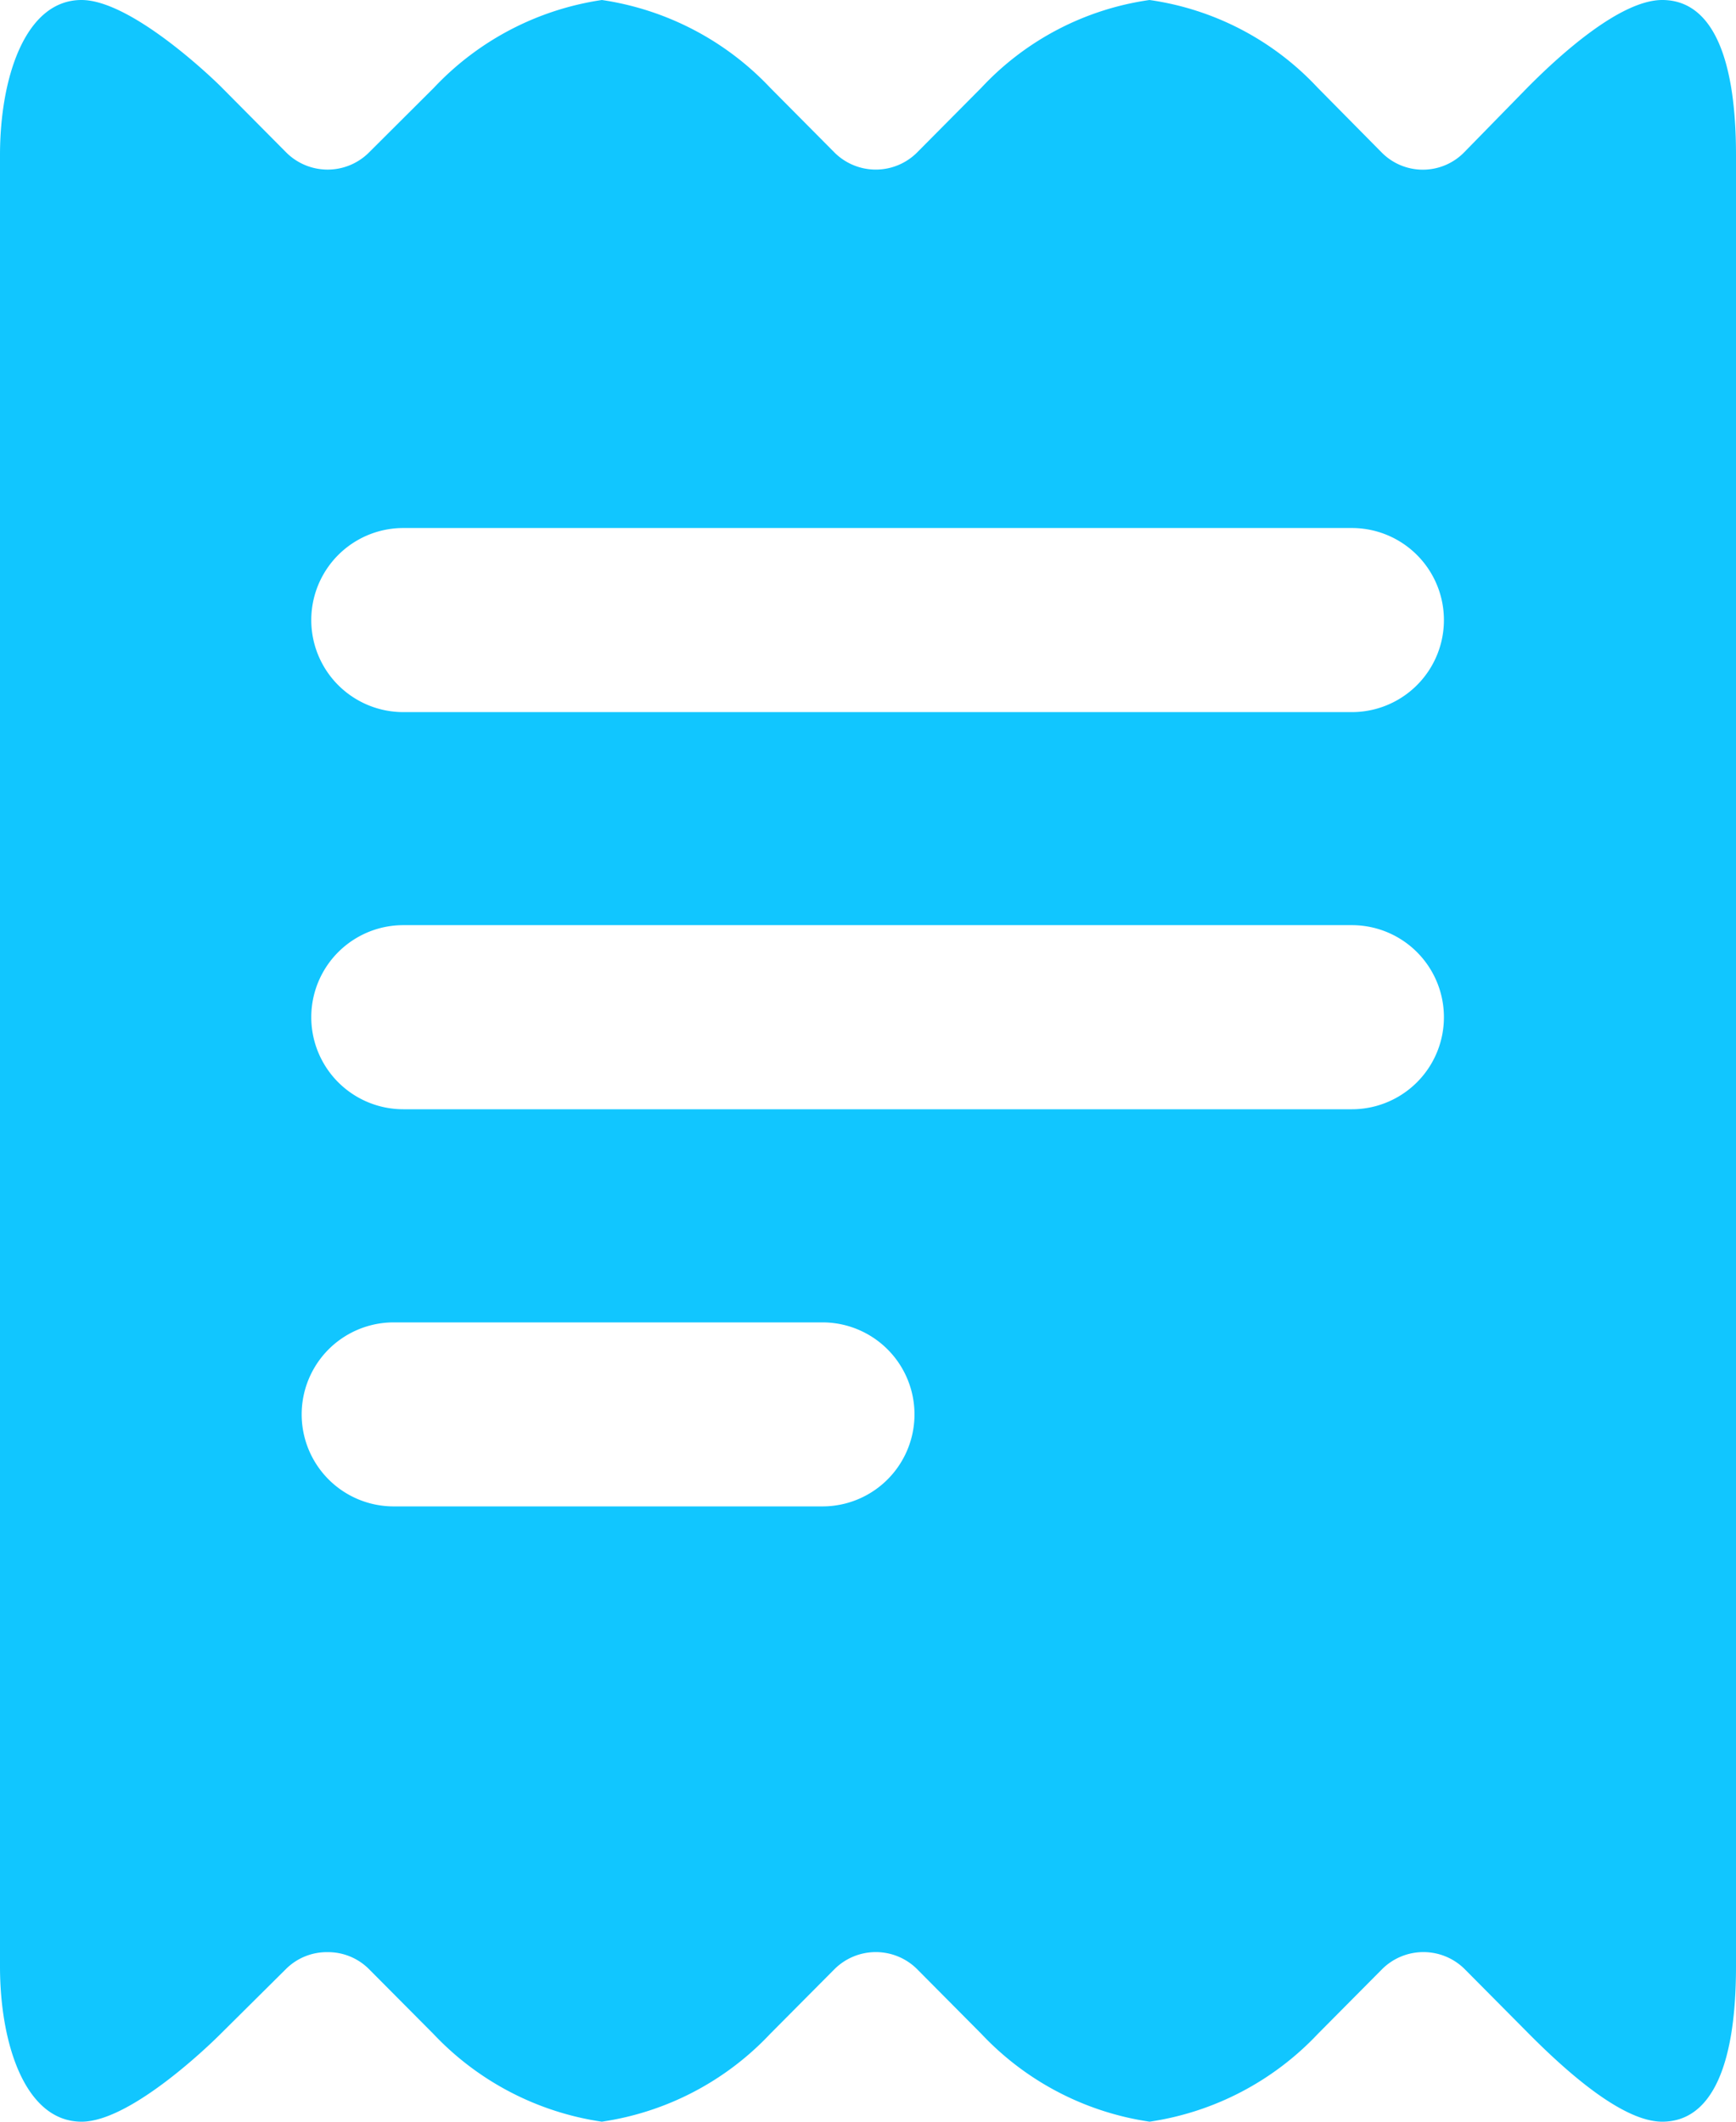 <svg xmlns="http://www.w3.org/2000/svg" width="18" height="22" viewBox="0 0 18 22">
  <path id="Invoice_blue" d="M17.235,22c-.317,0-.781-.306-1.38-.909l-.669-.674a.607.607,0,0,0-.854,0l-.669.674A3,3,0,0,1,11.92,22a2.991,2.991,0,0,1-1.743-.909l-.669-.674a.607.607,0,0,0-.854,0l-.67.674A2.992,2.992,0,0,1,6.24,22a3,3,0,0,1-1.745-.909l-.67-.674a.6.6,0,0,0-.43-.175.6.6,0,0,0-.43.175l-.681.676c-.009.009-.9.907-1.438.907C.261,22,0,21.192,0,20.392V1.607C0,.807.261,0,.845,0,1.361,0,2.209.815,2.3.908l.67.675a.607.607,0,0,0,.854,0L4.5.909A2.991,2.991,0,0,1,6.241,0,3,3,0,0,1,7.985.909l.669.674a.606.606,0,0,0,.853,0l.669-.674A2.95,2.95,0,0,1,11.919,0a2.95,2.95,0,0,1,1.743.909l.667.675a.6.6,0,0,0,.848,0l.657-.672C16.171.571,16.8,0,17.235,0c.5,0,.765.556.765,1.607V20.392C18,21.444,17.735,22,17.235,22ZM4.082,13.712a.954.954,0,0,0,0,1.908H8.528a.954.954,0,0,0,0-1.908Zm.1-4.119a.954.954,0,0,0,0,1.909h9.835a.954.954,0,0,0,0-1.909Zm0-4.118a.954.954,0,0,0,0,1.909h9.835a.954.954,0,0,0,0-1.909Z" fill="#11c6ff"/>
</svg>
